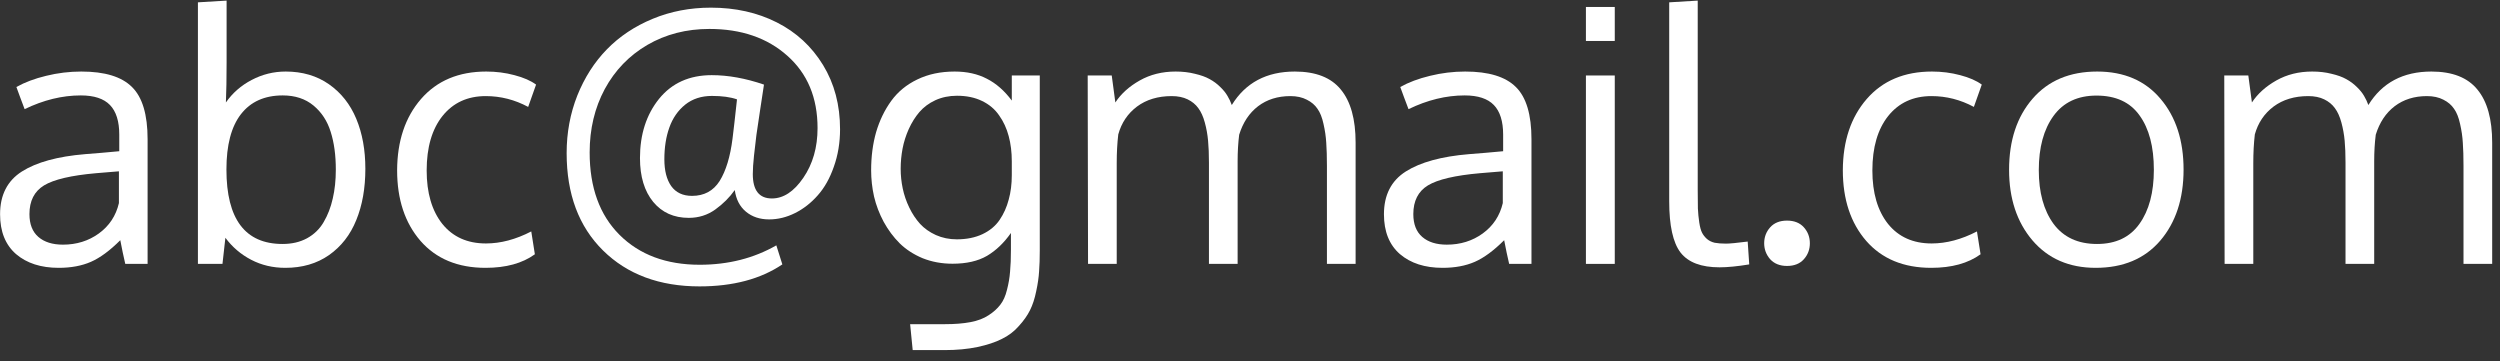 <svg width="180" height="26" viewBox="0 0 180 26" fill="none" xmlns="http://www.w3.org/2000/svg">
<rect x="0" y="0" width="180" height="26" fill="#333333" stroke="none"/>
<path d="M177.372 19V11.939C177.372 11.28 177.356 10.728 177.323 10.283C177.298 9.837 177.232 9.384 177.125 8.922C177.026 8.461 176.882 8.098 176.692 7.834C176.511 7.562 176.255 7.344 175.926 7.179C175.596 7.006 175.2 6.919 174.738 6.919C173.832 6.919 173.057 7.162 172.414 7.649C171.779 8.135 171.326 8.819 171.054 9.701C170.979 10.295 170.942 10.93 170.942 11.605V19H168.877V11.717C168.877 11.107 168.857 10.579 168.816 10.134C168.774 9.681 168.696 9.244 168.581 8.823C168.465 8.395 168.309 8.048 168.111 7.785C167.921 7.521 167.666 7.311 167.344 7.154C167.023 6.997 166.639 6.919 166.194 6.919C165.205 6.919 164.372 7.171 163.696 7.673C163.029 8.176 162.579 8.844 162.348 9.677C162.274 10.311 162.237 11 162.237 11.742V19H160.172C160.156 10.517 160.147 5.996 160.147 5.435H161.879L162.138 7.377C162.55 6.75 163.136 6.223 163.894 5.794C164.653 5.365 165.514 5.151 166.478 5.151C166.981 5.151 167.443 5.204 167.863 5.312C168.292 5.411 168.647 5.538 168.927 5.695C169.215 5.852 169.471 6.041 169.693 6.264C169.916 6.478 170.089 6.692 170.213 6.907C170.336 7.113 170.439 7.331 170.522 7.562C171.511 5.955 173.024 5.151 175.06 5.151C176.569 5.151 177.673 5.584 178.374 6.449C179.083 7.307 179.437 8.58 179.437 10.27V19H177.372Z" fill="white"/>
<path d="M146.793 12.248C146.793 13.856 147.147 15.146 147.856 16.119C148.574 17.083 149.616 17.566 150.985 17.566C152.337 17.566 153.355 17.083 154.039 16.119C154.731 15.154 155.078 13.856 155.078 12.224C155.078 10.567 154.736 9.264 154.051 8.316C153.375 7.36 152.341 6.882 150.948 6.882C149.596 6.882 148.565 7.368 147.856 8.341C147.147 9.314 146.793 10.616 146.793 12.248ZM157.217 12.211C157.217 14.313 156.656 16.02 155.535 17.331C154.414 18.633 152.864 19.284 150.886 19.284C148.982 19.284 147.465 18.625 146.335 17.306C145.214 15.987 144.654 14.293 144.654 12.224C144.654 10.114 145.218 8.407 146.348 7.105C147.477 5.802 149.027 5.151 150.997 5.151C152.934 5.151 154.455 5.806 155.56 7.117C156.665 8.419 157.217 10.118 157.217 12.211Z" fill="white"/>
<path d="M139.052 19.284C137.057 19.284 135.495 18.637 134.366 17.343C133.245 16.049 132.684 14.355 132.684 12.261C132.692 10.151 133.265 8.44 134.403 7.129C135.549 5.81 137.115 5.151 139.102 5.151C139.802 5.151 140.478 5.237 141.13 5.411C141.789 5.584 142.308 5.81 142.688 6.091L142.119 7.698C141.154 7.179 140.136 6.919 139.065 6.919C137.754 6.919 136.715 7.397 135.949 8.353C135.19 9.31 134.811 10.616 134.811 12.273C134.811 13.889 135.186 15.171 135.936 16.119C136.695 17.059 137.741 17.529 139.077 17.529C140.14 17.529 141.228 17.24 142.341 16.663L142.601 18.308C141.702 18.959 140.52 19.284 139.052 19.284Z" fill="white"/>
<path d="M128.666 19.148C128.154 19.148 127.751 18.988 127.454 18.666C127.165 18.336 127.021 17.953 127.021 17.516C127.021 17.071 127.165 16.688 127.454 16.366C127.742 16.045 128.146 15.884 128.666 15.884C129.185 15.884 129.589 16.045 129.877 16.366C130.166 16.688 130.31 17.071 130.31 17.516C130.31 17.961 130.166 18.345 129.877 18.666C129.589 18.988 129.185 19.148 128.666 19.148Z" fill="white"/>
<path d="M123.806 19.247C122.487 19.247 121.552 18.893 120.999 18.184C120.455 17.475 120.183 16.242 120.183 14.487V0.168L122.236 0.044V13.671C122.236 14.231 122.24 14.68 122.248 15.018C122.265 15.356 122.298 15.69 122.347 16.02C122.396 16.341 122.462 16.585 122.545 16.75C122.627 16.914 122.747 17.067 122.903 17.207C123.06 17.339 123.246 17.43 123.46 17.479C123.682 17.52 123.955 17.541 124.276 17.541C124.54 17.541 125.059 17.491 125.834 17.392L125.945 19.037C125.096 19.177 124.383 19.247 123.806 19.247Z" fill="white"/>
<path d="M116.263 5.435V19H114.186V5.435H116.263ZM116.263 0.502V2.95H114.186V0.502H116.263Z" fill="white"/>
<path d="M104.17 17.615C105.151 17.615 106.012 17.347 106.754 16.811C107.504 16.267 107.987 15.538 108.201 14.623V12.335C108.16 12.335 107.908 12.356 107.447 12.397C106.993 12.438 106.697 12.463 106.556 12.471C104.768 12.628 103.519 12.92 102.81 13.349C102.109 13.778 101.759 14.466 101.759 15.414C101.759 16.14 101.973 16.688 102.402 17.059C102.83 17.43 103.42 17.615 104.17 17.615ZM108.659 19C108.535 18.472 108.415 17.904 108.3 17.294C107.55 18.044 106.845 18.563 106.186 18.852C105.526 19.14 104.751 19.284 103.861 19.284C102.591 19.284 101.569 18.955 100.794 18.295C100.028 17.627 99.644 16.671 99.644 15.426C99.644 14.041 100.168 13.015 101.215 12.348C102.27 11.68 103.787 11.263 105.765 11.099C106.037 11.074 106.445 11.041 106.989 11C107.542 10.95 107.954 10.913 108.226 10.888V9.689C108.226 8.733 108.003 8.024 107.558 7.562C107.113 7.1 106.412 6.87 105.456 6.87C104.121 6.87 102.773 7.199 101.413 7.859C101.371 7.76 101.264 7.476 101.091 7.006C100.918 6.528 100.827 6.28 100.819 6.264C101.421 5.926 102.134 5.658 102.958 5.46C103.791 5.254 104.636 5.151 105.493 5.151C107.183 5.151 108.399 5.522 109.141 6.264C109.891 6.997 110.266 8.25 110.266 10.023V19H108.659Z" fill="white"/>
<path d="M95.539 19V11.939C95.539 11.28 95.522 10.728 95.49 10.283C95.465 9.837 95.399 9.384 95.292 8.922C95.193 8.461 95.049 8.098 94.859 7.834C94.678 7.562 94.422 7.344 94.092 7.179C93.763 7.006 93.367 6.919 92.905 6.919C91.998 6.919 91.224 7.162 90.581 7.649C89.946 8.135 89.492 8.819 89.22 9.701C89.146 10.295 89.109 10.93 89.109 11.605V19H87.044V11.717C87.044 11.107 87.023 10.579 86.982 10.134C86.941 9.681 86.863 9.244 86.747 8.823C86.632 8.395 86.475 8.048 86.277 7.785C86.088 7.521 85.832 7.311 85.511 7.154C85.189 6.997 84.806 6.919 84.361 6.919C83.372 6.919 82.539 7.171 81.863 7.673C81.195 8.176 80.746 8.844 80.515 9.677C80.441 10.311 80.404 11 80.404 11.742V19H78.339C78.322 10.517 78.314 5.996 78.314 5.435H80.045L80.305 7.377C80.717 6.75 81.302 6.223 82.061 5.794C82.819 5.365 83.681 5.151 84.645 5.151C85.148 5.151 85.61 5.204 86.03 5.312C86.459 5.411 86.813 5.538 87.094 5.695C87.382 5.852 87.638 6.041 87.86 6.264C88.083 6.478 88.256 6.692 88.379 6.907C88.503 7.113 88.606 7.331 88.689 7.562C89.678 5.955 91.191 5.151 93.227 5.151C94.735 5.151 95.84 5.584 96.541 6.449C97.249 7.307 97.604 8.58 97.604 10.27V19H95.539Z" fill="white"/>
<path d="M68.892 17.232C69.593 17.232 70.207 17.108 70.734 16.861C71.262 16.613 71.674 16.271 71.971 15.835C72.268 15.398 72.486 14.911 72.626 14.375C72.775 13.839 72.849 13.254 72.849 12.62V11.618C72.849 10.958 72.775 10.352 72.626 9.8C72.478 9.24 72.247 8.741 71.934 8.304C71.629 7.859 71.217 7.513 70.697 7.265C70.186 7.018 69.588 6.894 68.904 6.894C68.335 6.894 67.816 7.002 67.346 7.216C66.885 7.43 66.501 7.715 66.196 8.069C65.9 8.415 65.644 8.823 65.43 9.293C65.224 9.755 65.075 10.225 64.984 10.703C64.894 11.181 64.849 11.663 64.849 12.15C64.849 12.628 64.898 13.102 64.997 13.572C65.096 14.041 65.252 14.499 65.467 14.944C65.681 15.389 65.941 15.781 66.246 16.119C66.551 16.449 66.93 16.716 67.383 16.923C67.845 17.129 68.348 17.232 68.892 17.232ZM65.714 25.207L65.529 23.34H68.051C68.752 23.34 69.362 23.291 69.881 23.192C70.4 23.093 70.833 22.928 71.18 22.697C71.526 22.475 71.806 22.223 72.02 21.943C72.235 21.671 72.395 21.312 72.503 20.867C72.618 20.43 72.692 19.993 72.725 19.556C72.766 19.128 72.787 18.6 72.787 17.974V16.774C72.292 17.483 71.719 18.031 71.068 18.419C70.417 18.798 69.588 18.988 68.583 18.988C67.808 18.988 67.091 18.856 66.431 18.592C65.78 18.32 65.228 17.961 64.774 17.516C64.329 17.071 63.946 16.556 63.624 15.97C63.311 15.385 63.08 14.779 62.932 14.153C62.792 13.526 62.722 12.896 62.722 12.261C62.722 11.272 62.841 10.357 63.08 9.516C63.328 8.675 63.69 7.925 64.168 7.265C64.647 6.606 65.273 6.091 66.048 5.72C66.831 5.34 67.725 5.151 68.731 5.151C69.621 5.151 70.396 5.324 71.056 5.67C71.724 6.008 72.321 6.532 72.849 7.241V5.435H74.864V18.023C74.864 18.6 74.848 19.103 74.815 19.532C74.79 19.969 74.72 20.451 74.605 20.978C74.498 21.506 74.349 21.959 74.159 22.339C73.97 22.718 73.702 23.097 73.356 23.476C73.018 23.864 72.61 24.173 72.132 24.404C71.662 24.643 71.076 24.836 70.376 24.985C69.675 25.133 68.884 25.207 68.002 25.207H65.714Z" fill="white"/>
<path d="M60.484 9.306C60.484 10.27 60.335 11.169 60.038 12.001C59.75 12.834 59.362 13.522 58.876 14.066C58.398 14.61 57.854 15.035 57.244 15.34C56.634 15.645 56.011 15.797 55.377 15.797C54.709 15.797 54.153 15.612 53.707 15.241C53.262 14.87 52.994 14.351 52.904 13.683C52.533 14.21 52.067 14.676 51.506 15.08C50.946 15.484 50.307 15.686 49.59 15.686C48.518 15.686 47.665 15.303 47.03 14.536C46.395 13.761 46.078 12.71 46.078 11.383C46.078 9.677 46.536 8.255 47.451 7.117C48.374 5.979 49.639 5.411 51.247 5.411C52.426 5.411 53.679 5.637 55.006 6.091C54.948 6.503 54.857 7.1 54.734 7.884C54.618 8.659 54.528 9.269 54.462 9.714C54.404 10.159 54.346 10.653 54.289 11.197C54.231 11.742 54.202 12.187 54.202 12.533C54.202 13.704 54.66 14.289 55.575 14.289C56.407 14.289 57.161 13.794 57.837 12.805C58.522 11.807 58.864 10.612 58.864 9.219C58.864 7.035 58.138 5.299 56.687 4.013C55.245 2.727 53.374 2.084 51.074 2.084C49.417 2.084 47.929 2.468 46.61 3.234C45.299 4.001 44.277 5.06 43.543 6.412C42.818 7.764 42.455 9.285 42.455 10.975C42.455 13.497 43.172 15.476 44.607 16.91C46.049 18.345 47.974 19.062 50.381 19.062C52.434 19.062 54.272 18.596 55.896 17.665L56.329 19.037C54.763 20.092 52.776 20.62 50.369 20.62C47.484 20.62 45.167 19.758 43.419 18.035C41.672 16.313 40.798 13.976 40.798 11.024C40.798 9.557 41.054 8.176 41.565 6.882C42.084 5.588 42.793 4.479 43.692 3.556C44.598 2.624 45.699 1.891 46.993 1.355C48.287 0.819 49.685 0.551 51.185 0.551C52.949 0.551 54.532 0.905 55.933 1.614C57.335 2.323 58.443 3.346 59.259 4.681C60.075 6.016 60.484 7.558 60.484 9.306ZM47.834 11.47C47.834 12.286 47.999 12.929 48.328 13.399C48.666 13.868 49.165 14.103 49.825 14.103C50.699 14.103 51.362 13.745 51.816 13.028C52.269 12.302 52.578 11.284 52.743 9.973C52.817 9.388 52.924 8.448 53.064 7.154C52.594 6.989 51.993 6.907 51.259 6.907C50.501 6.907 49.858 7.117 49.33 7.537C48.811 7.958 48.432 8.506 48.193 9.182C47.953 9.85 47.834 10.612 47.834 11.47Z" fill="white"/>
<path d="M34.962 19.284C32.967 19.284 31.404 18.637 30.275 17.343C29.154 16.049 28.593 14.355 28.593 12.261C28.602 10.151 29.175 8.44 30.312 7.129C31.458 5.81 33.024 5.151 35.011 5.151C35.712 5.151 36.388 5.237 37.039 5.411C37.699 5.584 38.218 5.81 38.597 6.091L38.028 7.698C37.064 7.179 36.046 6.919 34.974 6.919C33.663 6.919 32.625 7.397 31.858 8.353C31.099 9.31 30.72 10.616 30.72 12.273C30.72 13.889 31.095 15.171 31.846 16.119C32.604 17.059 33.651 17.529 34.986 17.529C36.05 17.529 37.138 17.24 38.251 16.663L38.51 18.308C37.612 18.959 36.429 19.284 34.962 19.284Z" fill="white"/>
<path d="M20.358 6.87C19.048 6.87 18.042 7.323 17.341 8.23C16.649 9.128 16.303 10.451 16.303 12.199C16.303 15.777 17.65 17.566 20.346 17.566C21.014 17.566 21.599 17.43 22.102 17.158C22.613 16.877 23.013 16.49 23.301 15.995C23.598 15.492 23.817 14.928 23.957 14.301C24.105 13.675 24.179 12.978 24.179 12.211C24.179 11.173 24.056 10.266 23.808 9.491C23.569 8.716 23.157 8.086 22.572 7.599C21.986 7.113 21.249 6.87 20.358 6.87ZM20.569 5.151C21.772 5.151 22.811 5.456 23.685 6.066C24.558 6.676 25.214 7.504 25.651 8.551C26.088 9.598 26.306 10.798 26.306 12.15C26.306 13.551 26.088 14.783 25.651 15.847C25.222 16.91 24.567 17.751 23.685 18.369C22.811 18.979 21.764 19.284 20.544 19.284C19.645 19.284 18.825 19.091 18.083 18.703C17.341 18.316 16.723 17.788 16.228 17.12L16.018 19H14.25V0.168L16.315 0.044V4.533C16.315 5.637 16.299 6.585 16.265 7.377C16.744 6.692 17.362 6.152 18.12 5.757C18.887 5.353 19.703 5.151 20.569 5.151Z" fill="white"/>
<path d="M4.531 17.615C5.512 17.615 6.373 17.347 7.115 16.811C7.865 16.267 8.348 15.538 8.562 14.623V12.335C8.521 12.335 8.269 12.356 7.808 12.397C7.354 12.438 7.057 12.463 6.917 12.471C5.128 12.628 3.88 12.92 3.171 13.349C2.47 13.778 2.12 14.466 2.12 15.414C2.12 16.14 2.334 16.688 2.763 17.059C3.191 17.43 3.781 17.615 4.531 17.615ZM9.019 19C8.896 18.472 8.776 17.904 8.661 17.294C7.911 18.044 7.206 18.563 6.546 18.852C5.887 19.14 5.112 19.284 4.222 19.284C2.952 19.284 1.93 18.955 1.155 18.295C0.388 17.627 0.005 16.671 0.005 15.426C0.005 14.041 0.529 13.015 1.576 12.348C2.631 11.68 4.147 11.263 6.126 11.099C6.398 11.074 6.806 11.041 7.35 11C7.902 10.95 8.315 10.913 8.587 10.888V9.689C8.587 8.733 8.364 8.024 7.919 7.562C7.474 7.1 6.773 6.87 5.817 6.87C4.481 6.87 3.134 7.199 1.773 7.859C1.732 7.76 1.625 7.476 1.452 7.006C1.279 6.528 1.188 6.28 1.18 6.264C1.782 5.926 2.495 5.658 3.319 5.46C4.152 5.254 4.997 5.151 5.854 5.151C7.544 5.151 8.76 5.522 9.502 6.264C10.252 6.997 10.627 8.25 10.627 10.023V19H9.019Z" fill="white"/>
</svg>
